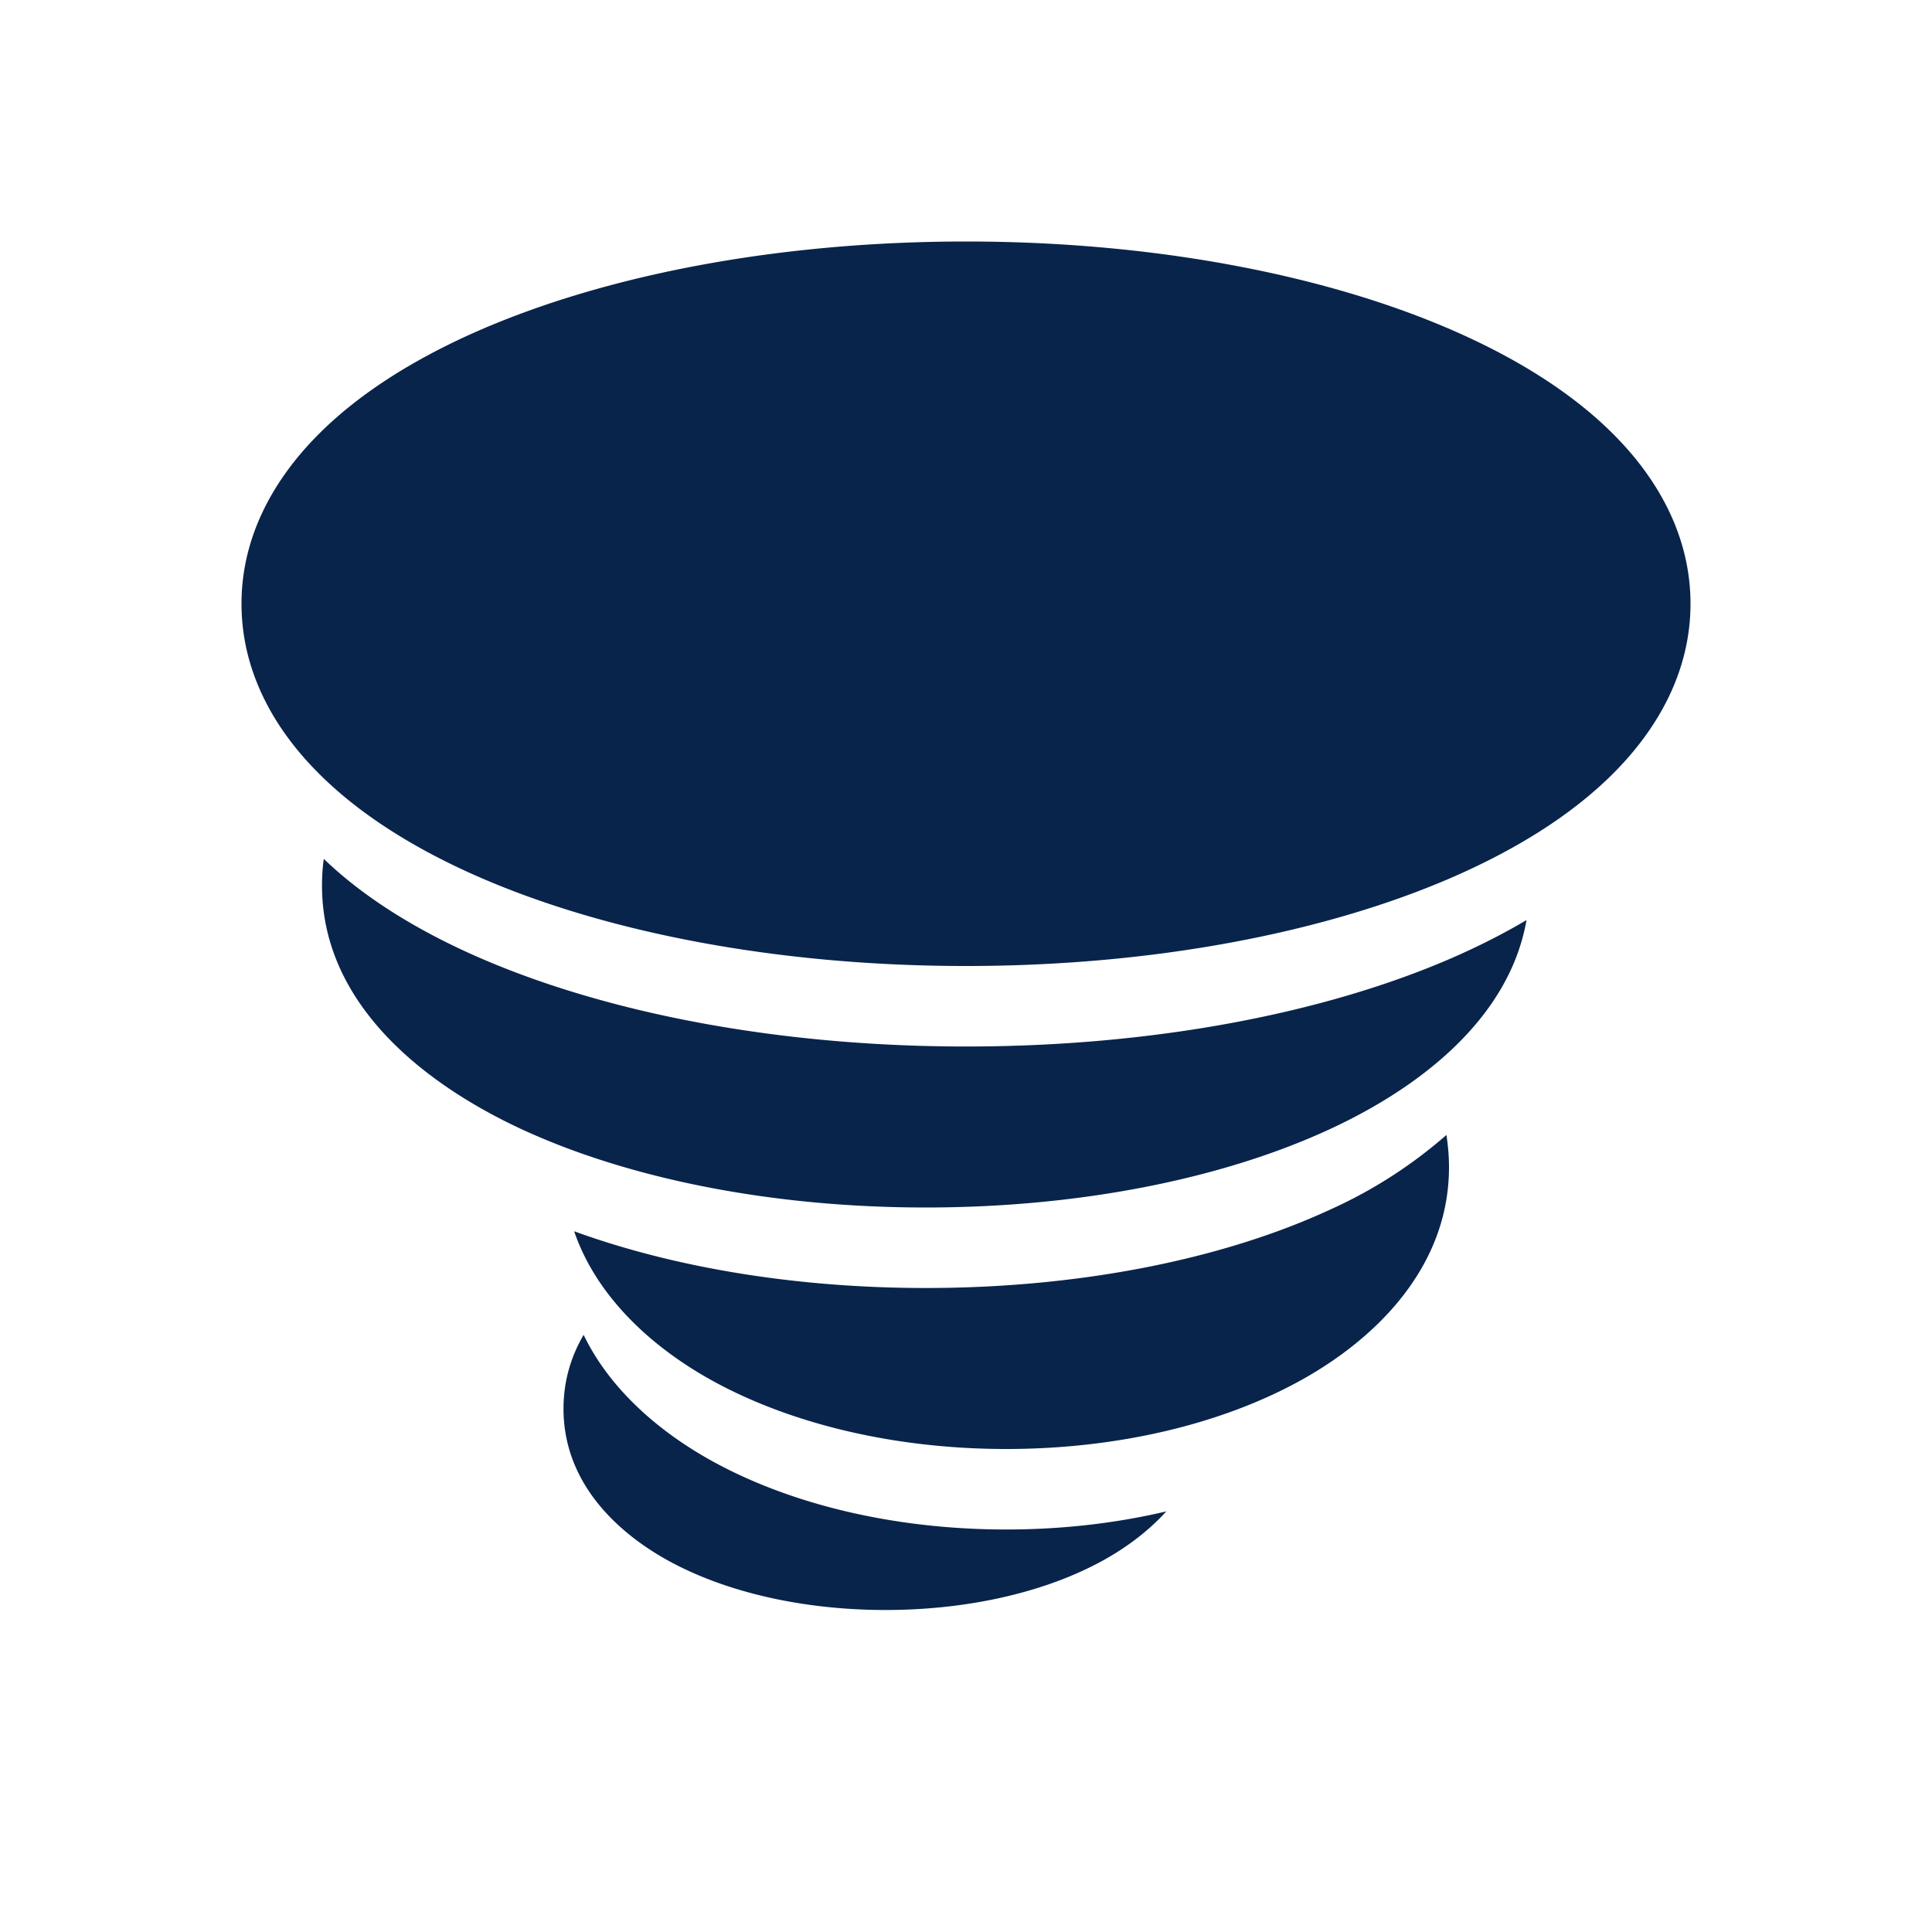 <svg xmlns="http://www.w3.org/2000/svg" width="24" height="24"><g fill="none"><path fill="#09244B" d="M7.25 16.582c.327.678.937 1.201 1.582 1.56.99.55 2.288.858 3.668.858.693 0 1.365-.078 1.988-.225-.271.3-.61.526-.92.68C12.86 19.81 11.95 20 11 20s-1.86-.19-2.569-.545C7.782 19.131 7 18.497 7 17.5c0-.35.096-.655.25-.918m10.718-2.483c.02.13.032.263.032.401 0 1.218-.877 2.111-1.832 2.642-.99.55-2.288.858-3.668.858-1.38 0-2.679-.309-3.668-.858-.733-.408-1.42-1.029-1.7-1.847 1.237.451 2.756.705 4.368.705 1.906 0 3.68-.354 5.015-.97a5.82 5.82 0 0 0 1.453-.931m-13.946-3.43c.51.491 1.177.897 1.92 1.222C7.544 12.591 9.686 13 12 13c2.314 0 4.456-.408 6.058-1.109.318-.14.621-.293.905-.462-.214 1.223-1.325 2.082-2.448 2.6-1.335.617-3.109.971-5.015.971-1.906 0-3.68-.354-5.015-.97C5.235 13.451 4 12.453 4 11c0-.113.007-.223.022-.33ZM12 3c2.314 0 4.456.408 6.058 1.109.799.35 1.509.792 2.032 1.334.529.546.91 1.243.91 2.057 0 .814-.381 1.51-.91 2.057-.523.542-1.233.984-2.032 1.334C16.456 11.591 14.314 12 12 12c-2.314 0-4.456-.408-6.058-1.109-.799-.35-1.509-.792-2.032-1.334C3.38 9.011 3 8.314 3 7.5c0-.814.381-1.51.91-2.057.523-.542 1.233-.984 2.032-1.334C7.544 3.409 9.686 3 12 3"/></g></svg>